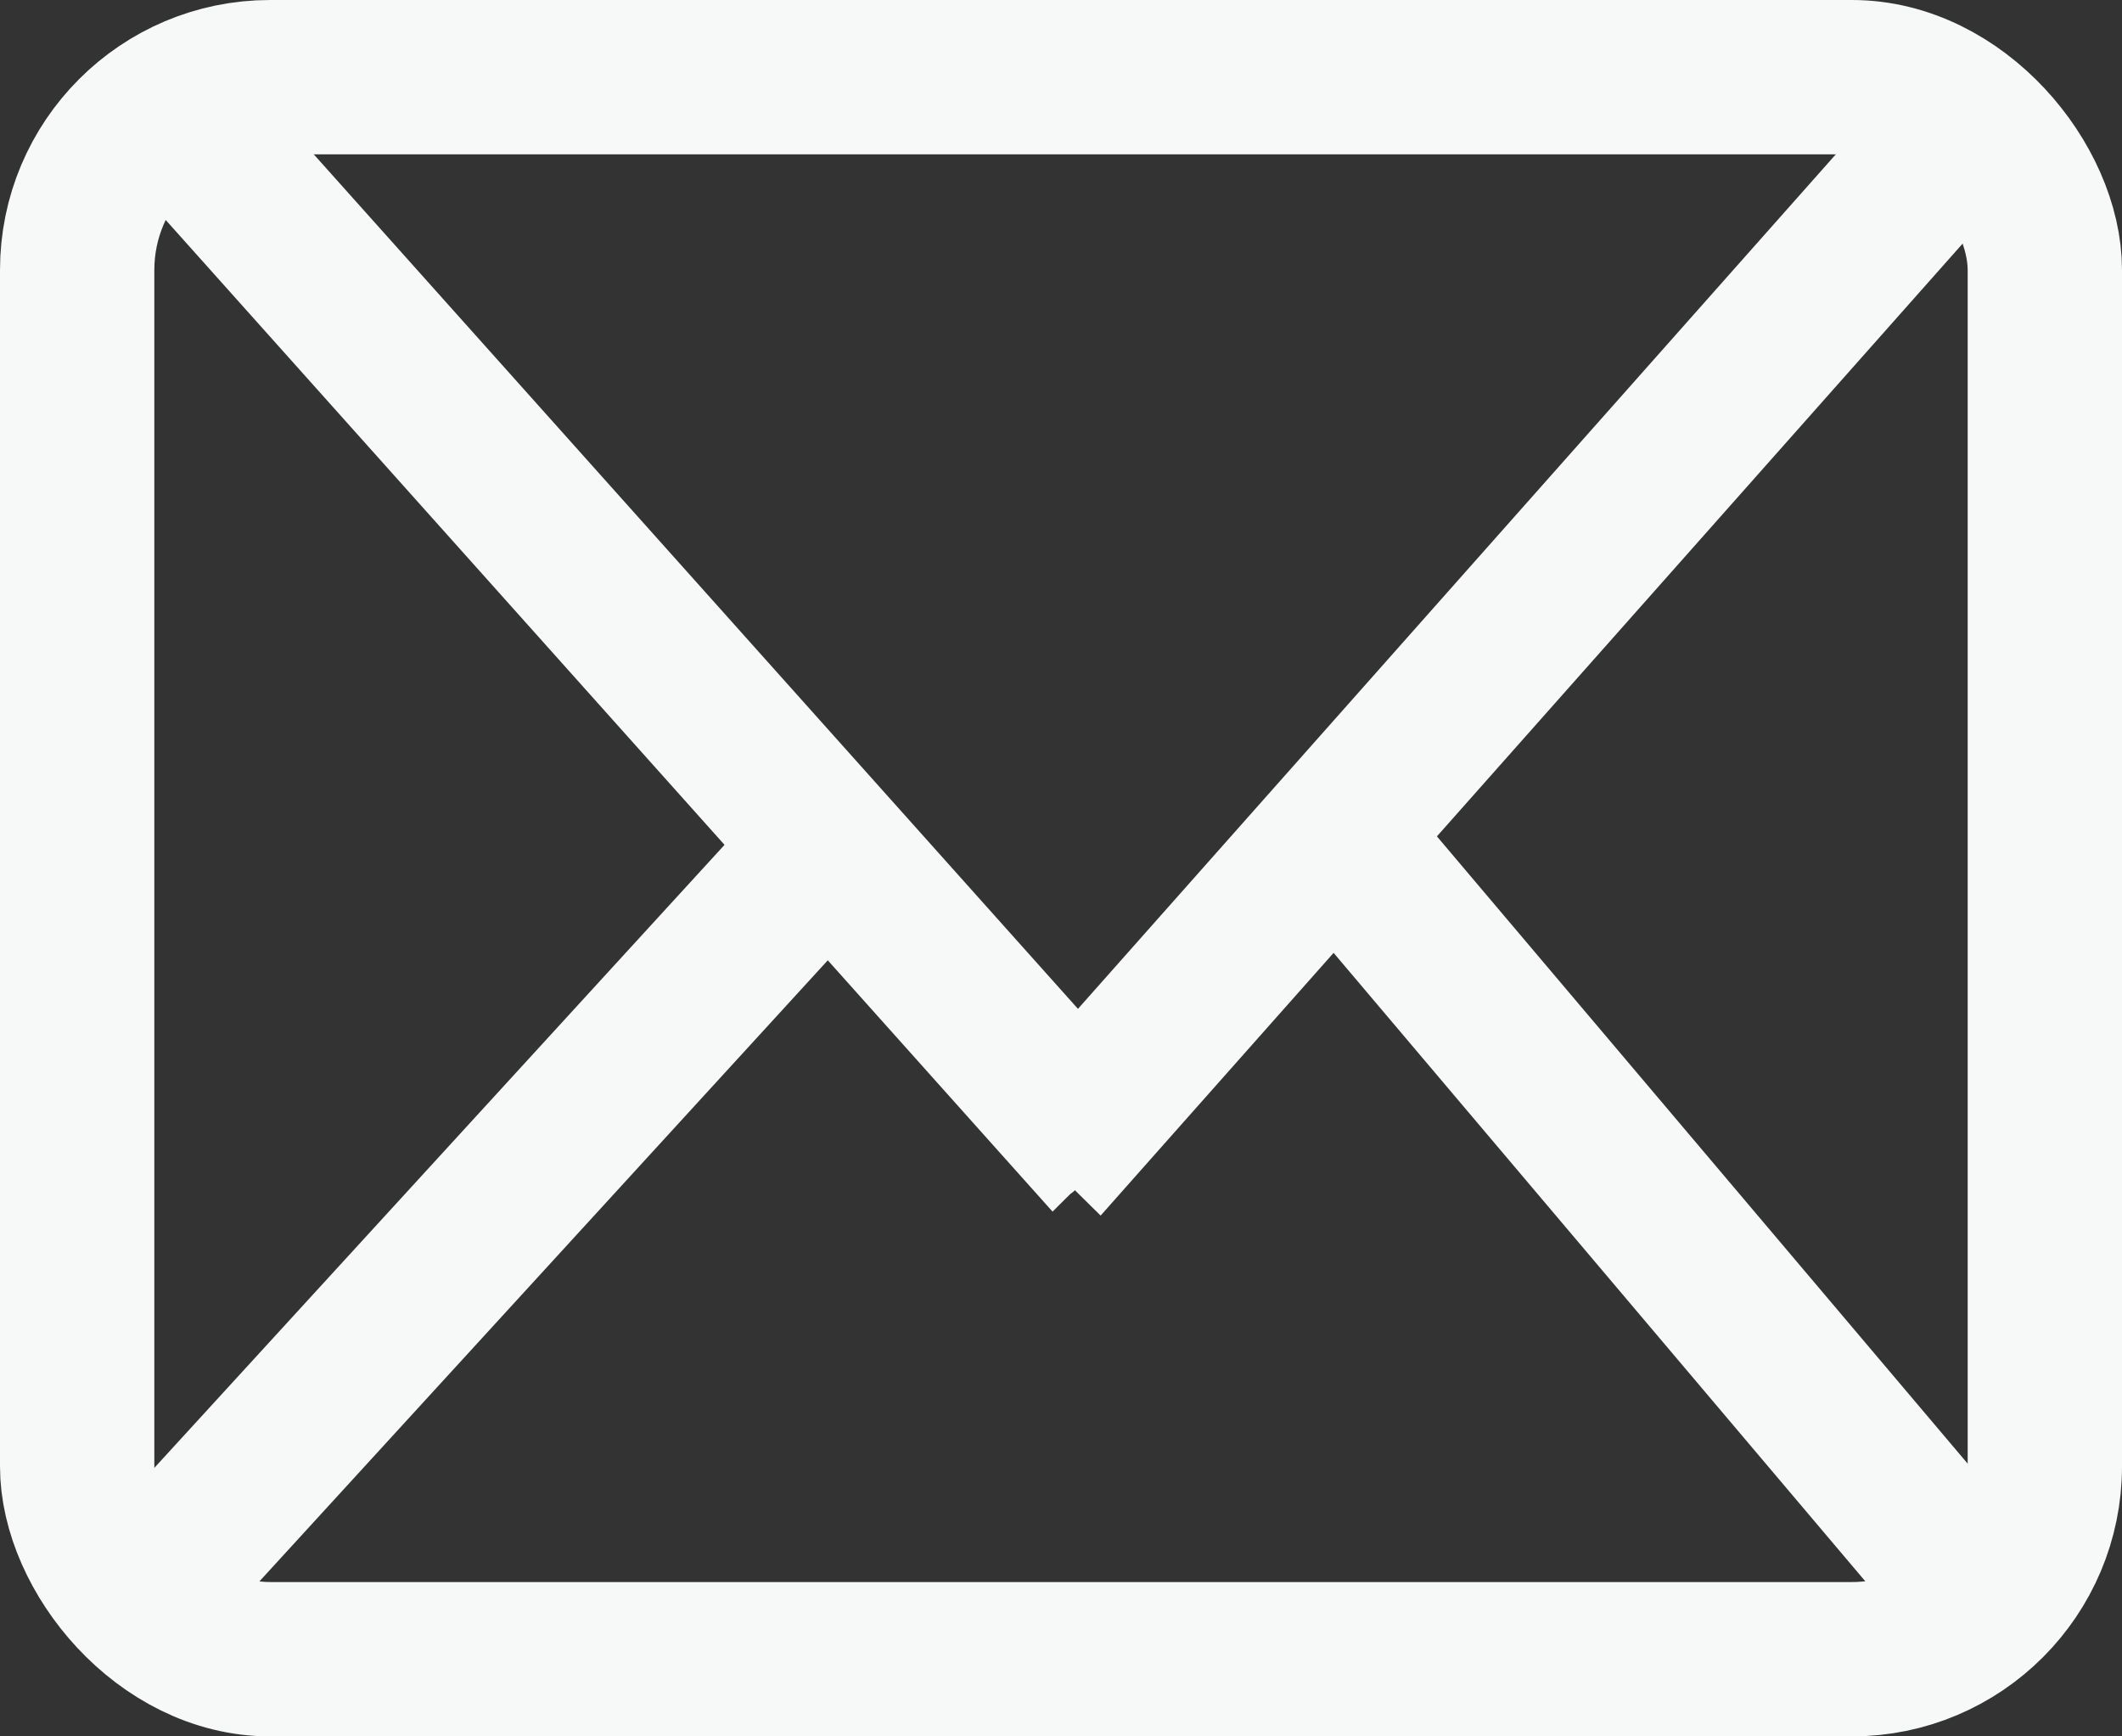 <svg width="55" height="45" viewBox="0 0 55 45" fill="none" xmlns="http://www.w3.org/2000/svg">
<rect x="0" y="0" width="55" height="45" fill="#333333" stroke="none"/>
<rect x="2" y="2" width="51" height="41" rx="5" stroke="#F7F9F8" stroke-width="4"/>
<path d="M25.948 29.91L27.281 31.4L30.117 28.579L28.784 27.089L25.948 29.91ZM3.277 4.563L25.948 29.91L28.784 27.089L6.113 1.742L3.277 4.563Z" fill="#F7F9F8"/>
<path d="M27.006 27.198L25.679 28.694L28.527 31.503L29.854 30.006L27.006 27.198ZM29.854 30.006L52.424 4.56L49.576 1.752L27.006 27.198L29.854 30.006Z" fill="#F7F9F8"/>
<path d="M2.598 39.573L1.248 41.049L4.051 43.902L5.402 42.427L2.598 39.573ZM5.402 42.427L23.328 22.841L20.525 19.988L2.598 39.573L5.402 42.427Z" fill="#F7F9F8"/>
<path d="M36.594 20.908L35.302 19.381L32.389 22.122L33.681 23.649L36.594 20.908ZM33.681 23.649L49.523 42.371L52.436 39.629L36.594 20.908L33.681 23.649Z" fill="#F7F9F8"/>
<rect x="27" y="28" width="1" height="3" rx="0.5" fill="#F7F9F8"/>
</svg>
